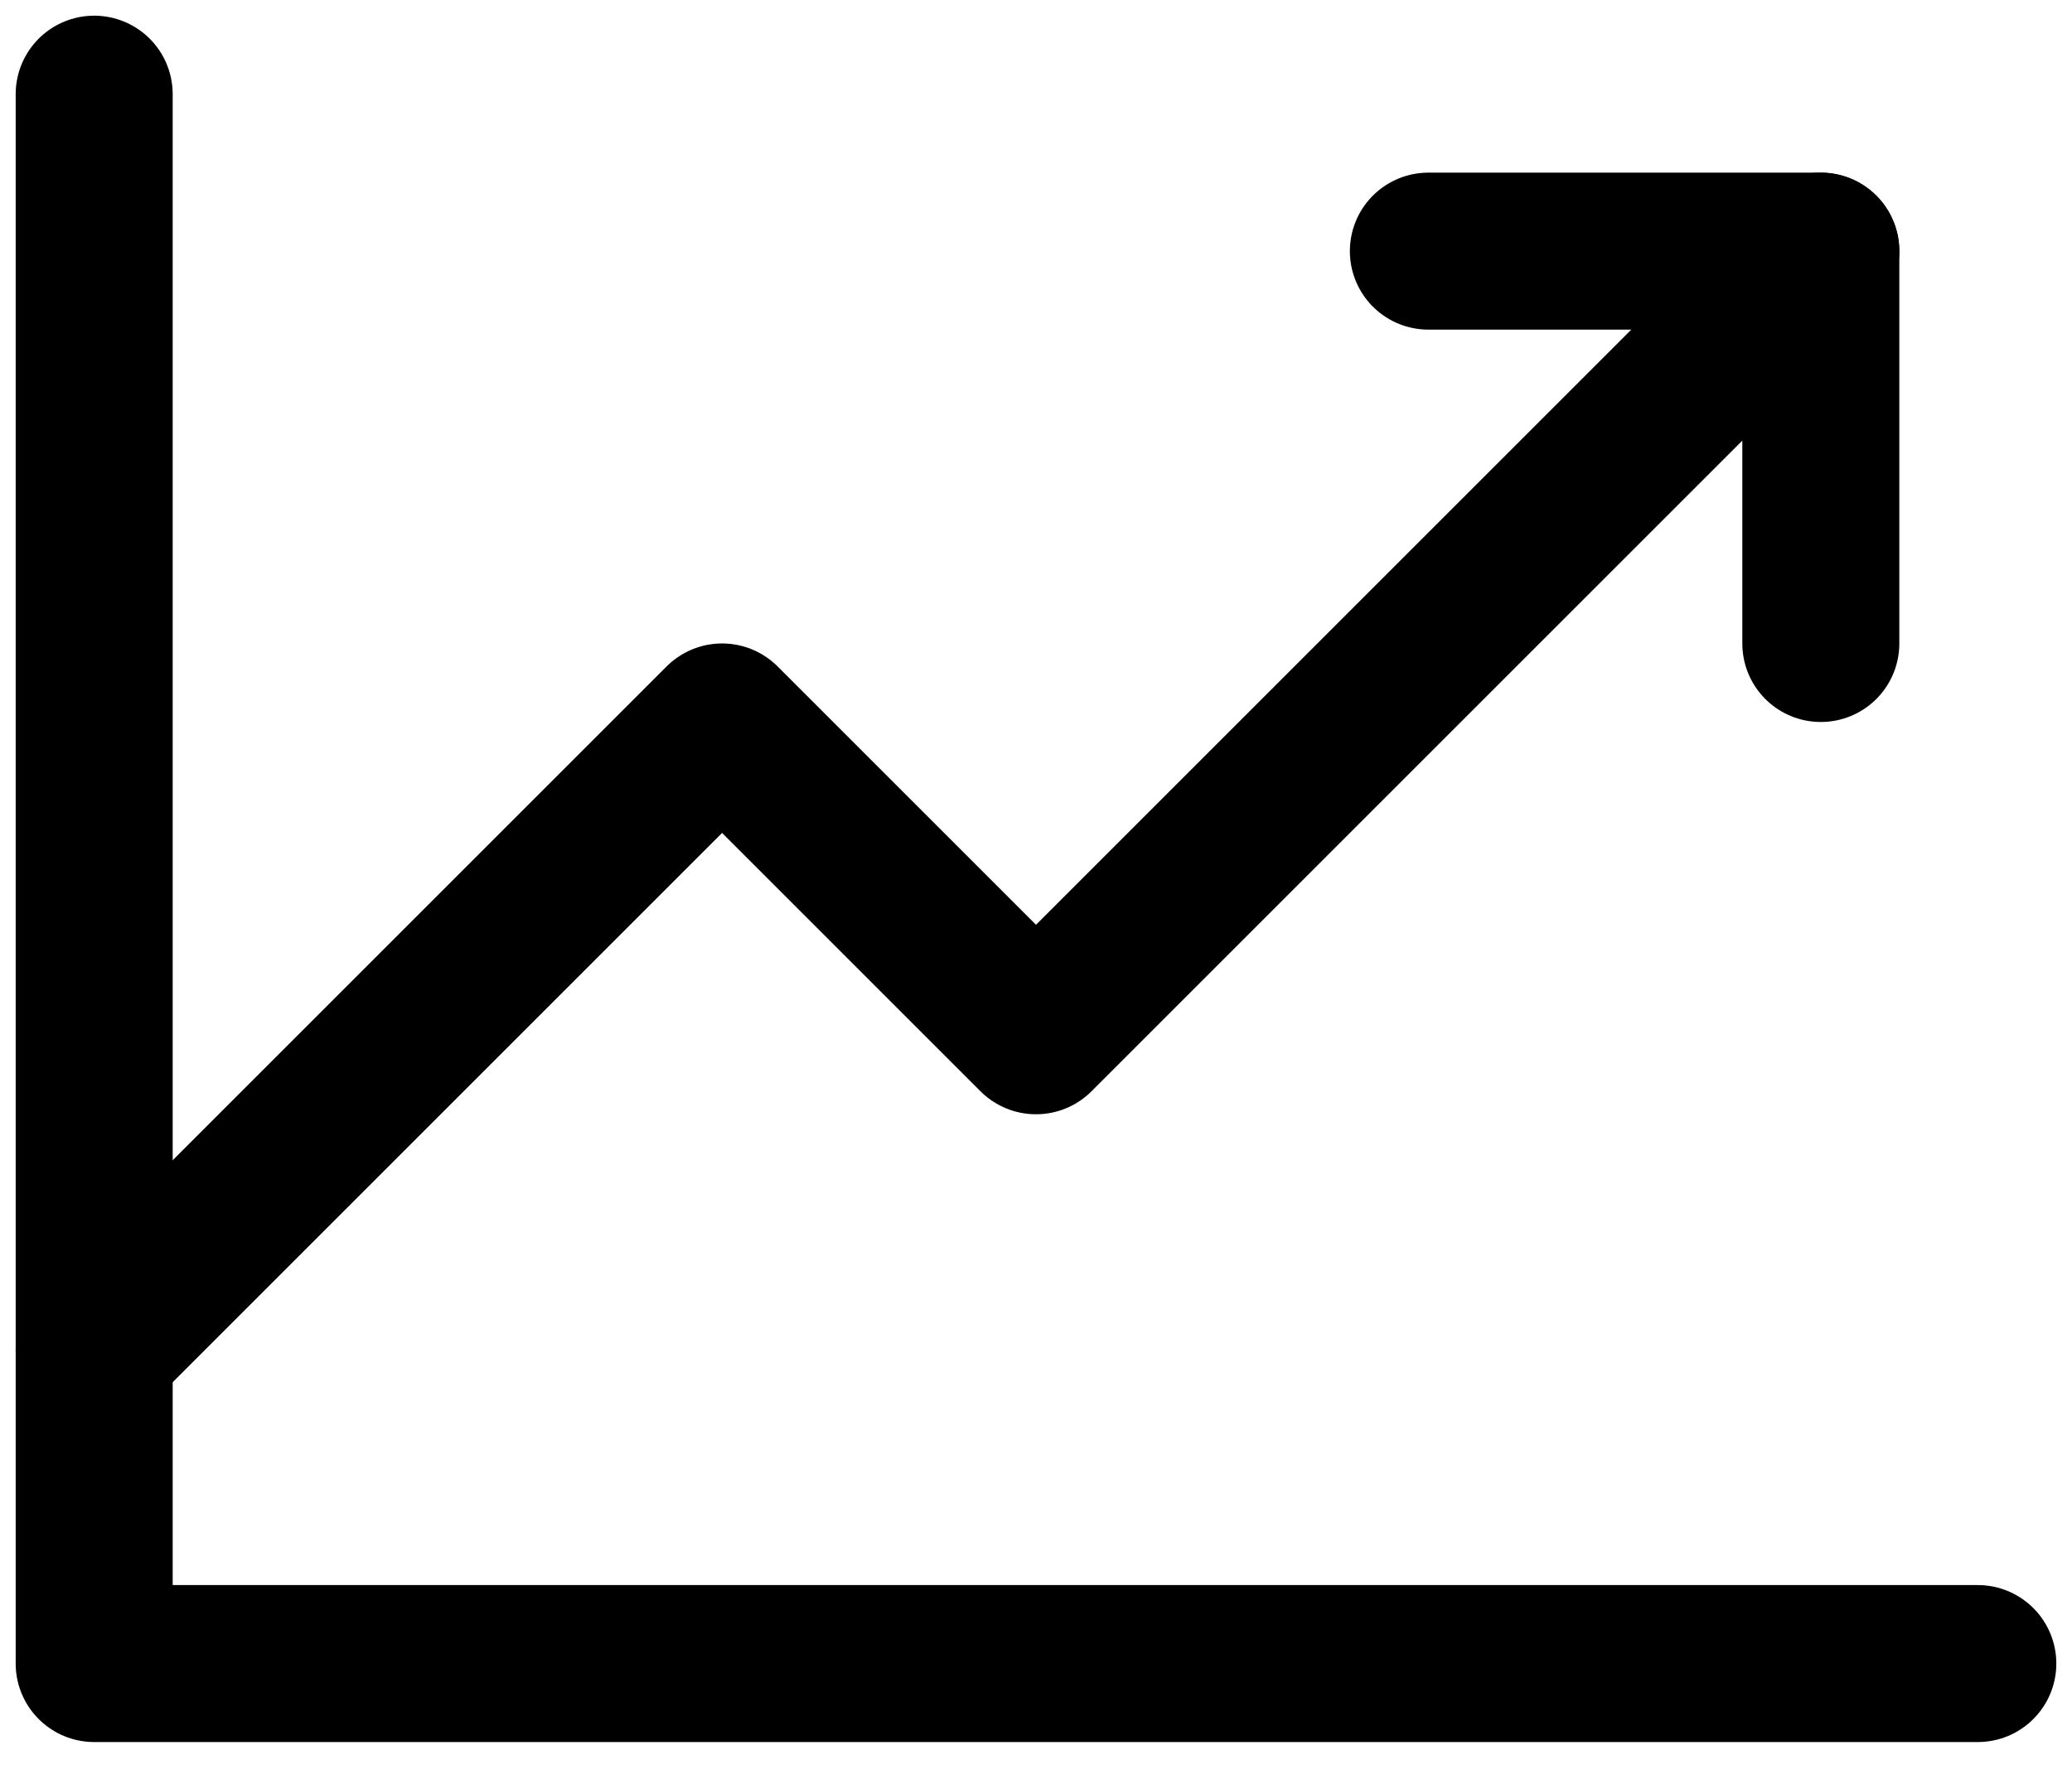 <svg width="22" height="19" viewBox="0 0 22 19" fill="none" xmlns="http://www.w3.org/2000/svg">
<path d="M21 17.667H1V1" stroke="black" stroke-width="1.667" stroke-linecap="round" stroke-linejoin="round"/>
<path d="M19.333 2.667L11 11L7.667 7.667L1 14.334" stroke="black" stroke-width="1.667" stroke-linecap="round" stroke-linejoin="round"/>
<path d="M19.333 6.834V2.667H15.166" stroke="black" stroke-width="1.667" stroke-linecap="round" stroke-linejoin="round"/>
</svg>
